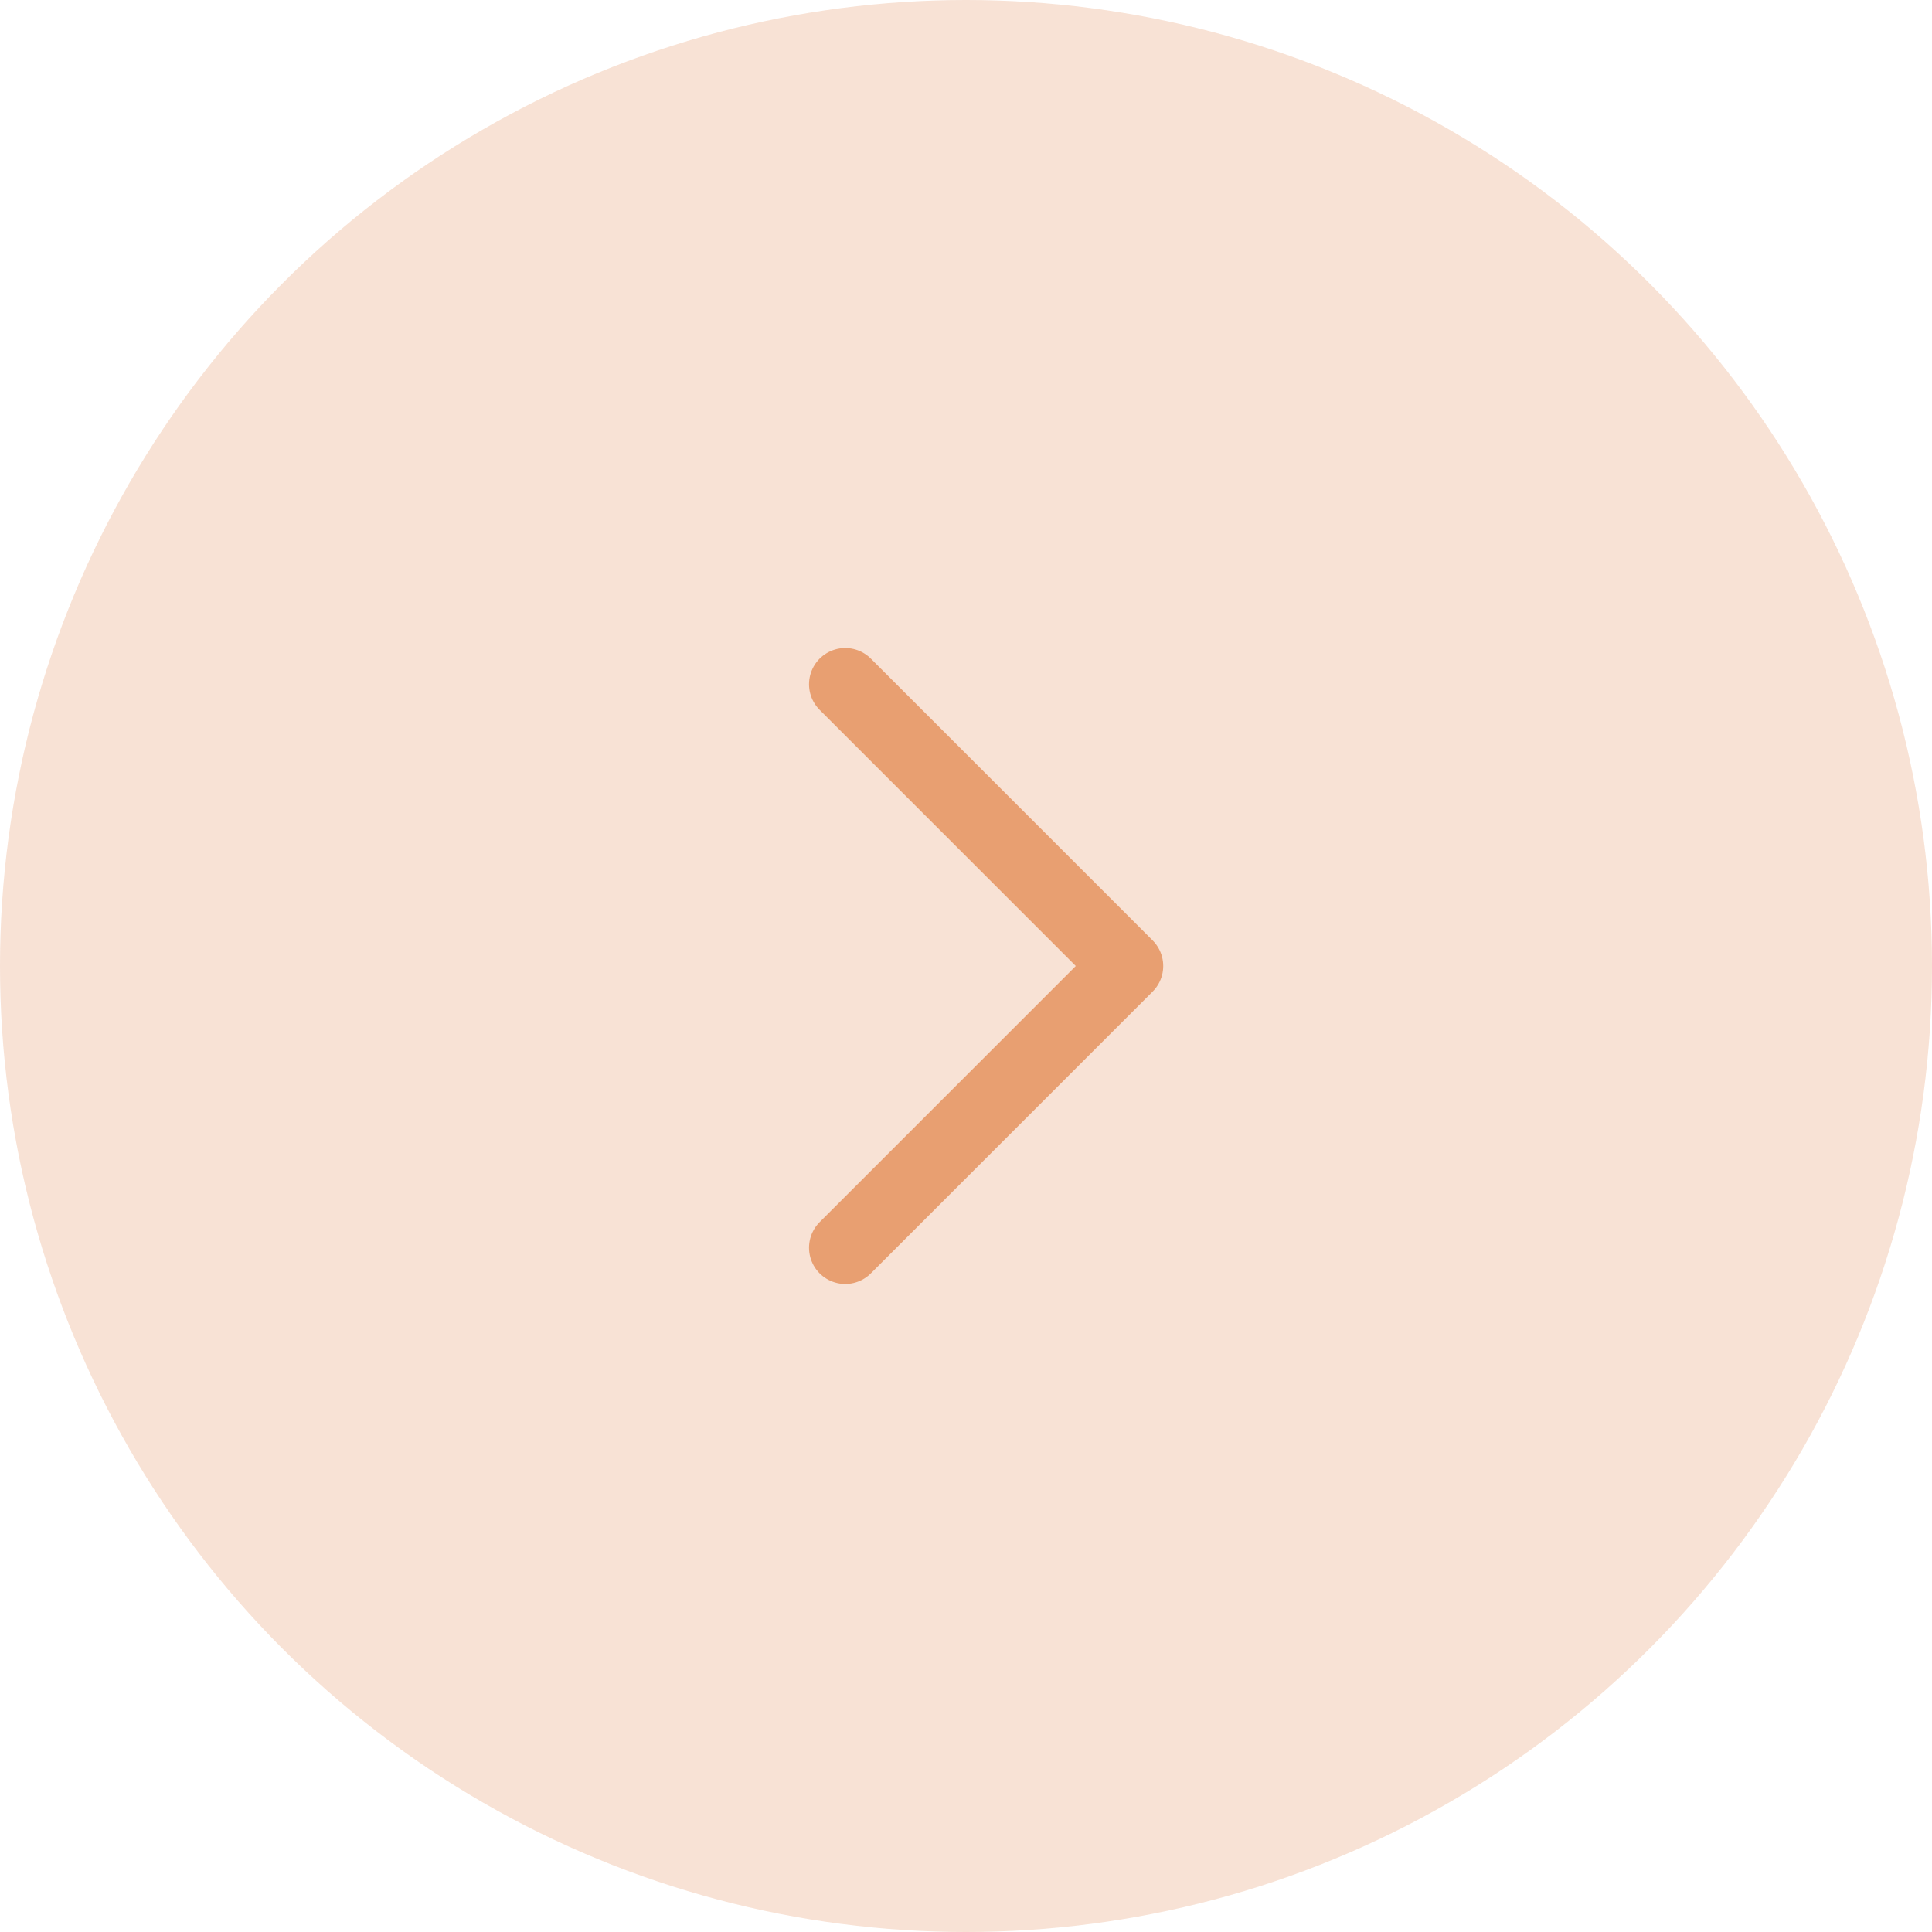 <svg width="48" height="48" viewBox="0 0 48 48" fill="none" xmlns="http://www.w3.org/2000/svg">
<circle opacity="0.3" r="24" transform="matrix(-1 0 0 1 24 24)" fill="#E89F71"/>
<path d="M21 17L28 24L21 31" stroke="#E89F71" stroke-width="1.8" stroke-linecap="round" stroke-linejoin="round"/>
</svg>
